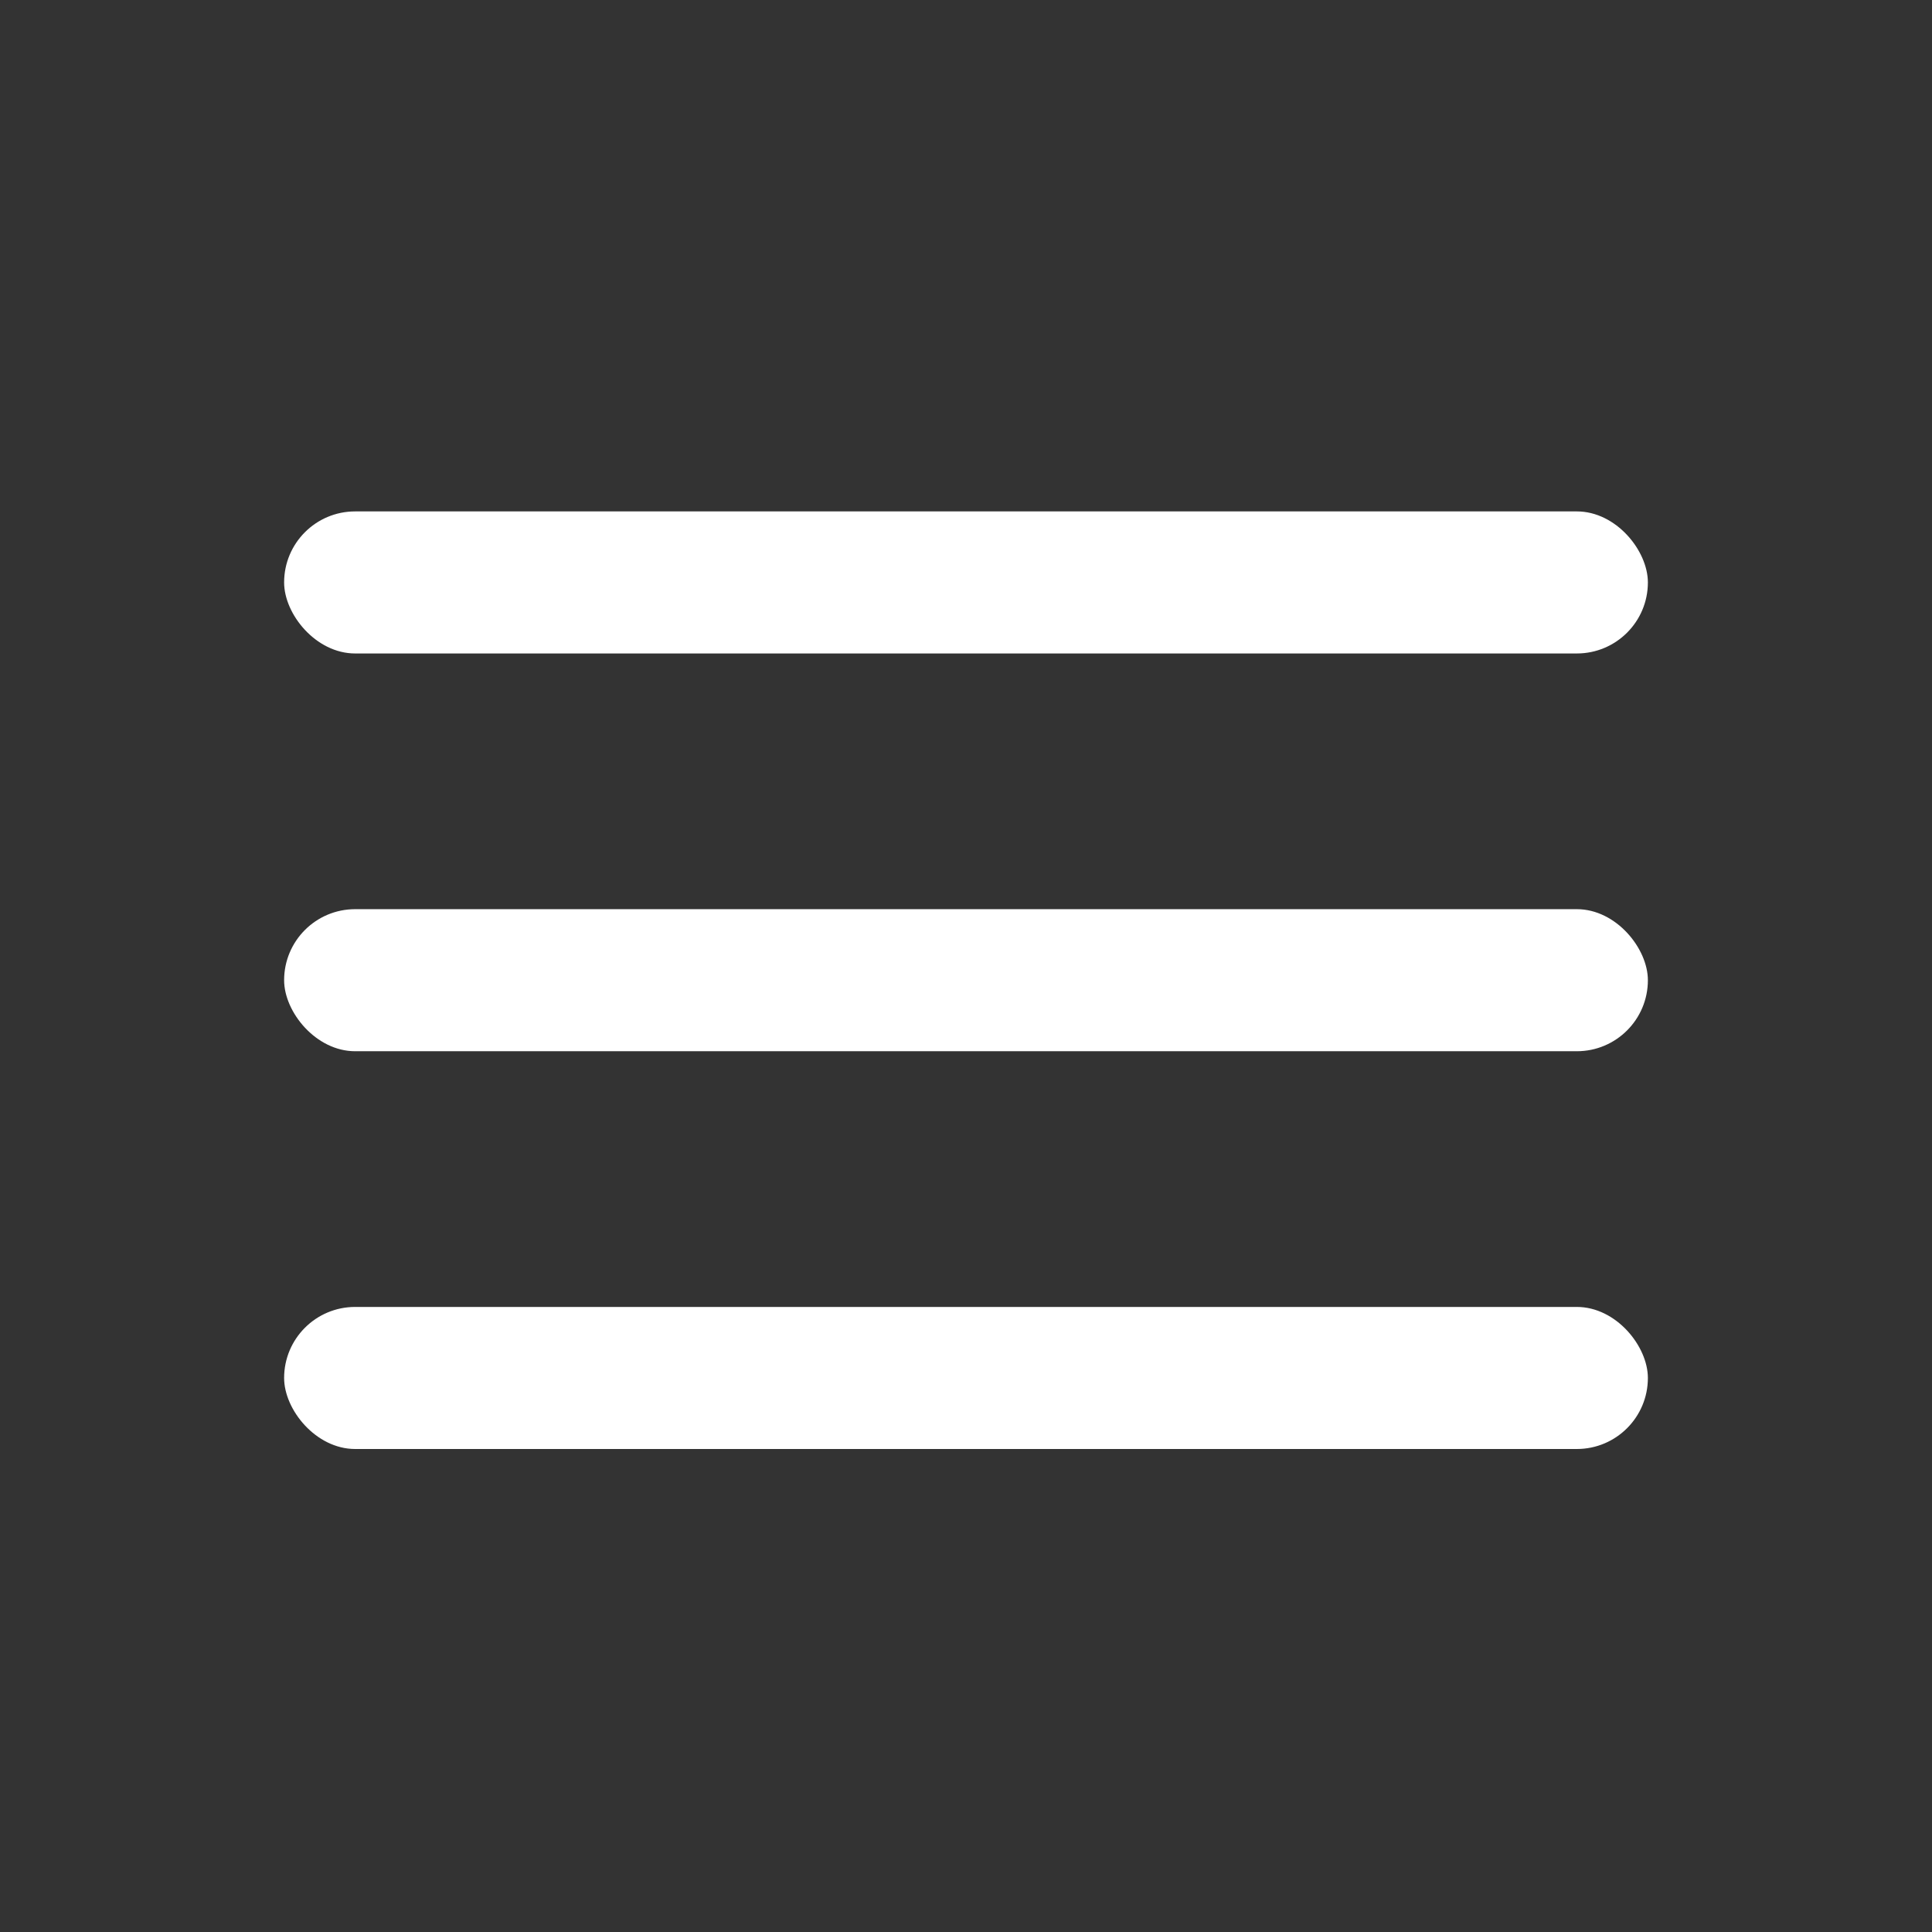 <svg width="34" height="34" xmlns="http://www.w3.org/2000/svg"><rect width="100%" height="100%" fill="#333333" stroke="none"/><g fill="#FFF" fill-rule="evenodd"><rect x="5" y="9" width="24" height="2.5" rx="1.25"/><rect x="5" y="16" width="24" height="2.5" rx="1.25"/><rect x="5" y="23" width="24" height="2.5" rx="1.25"/></g></svg>